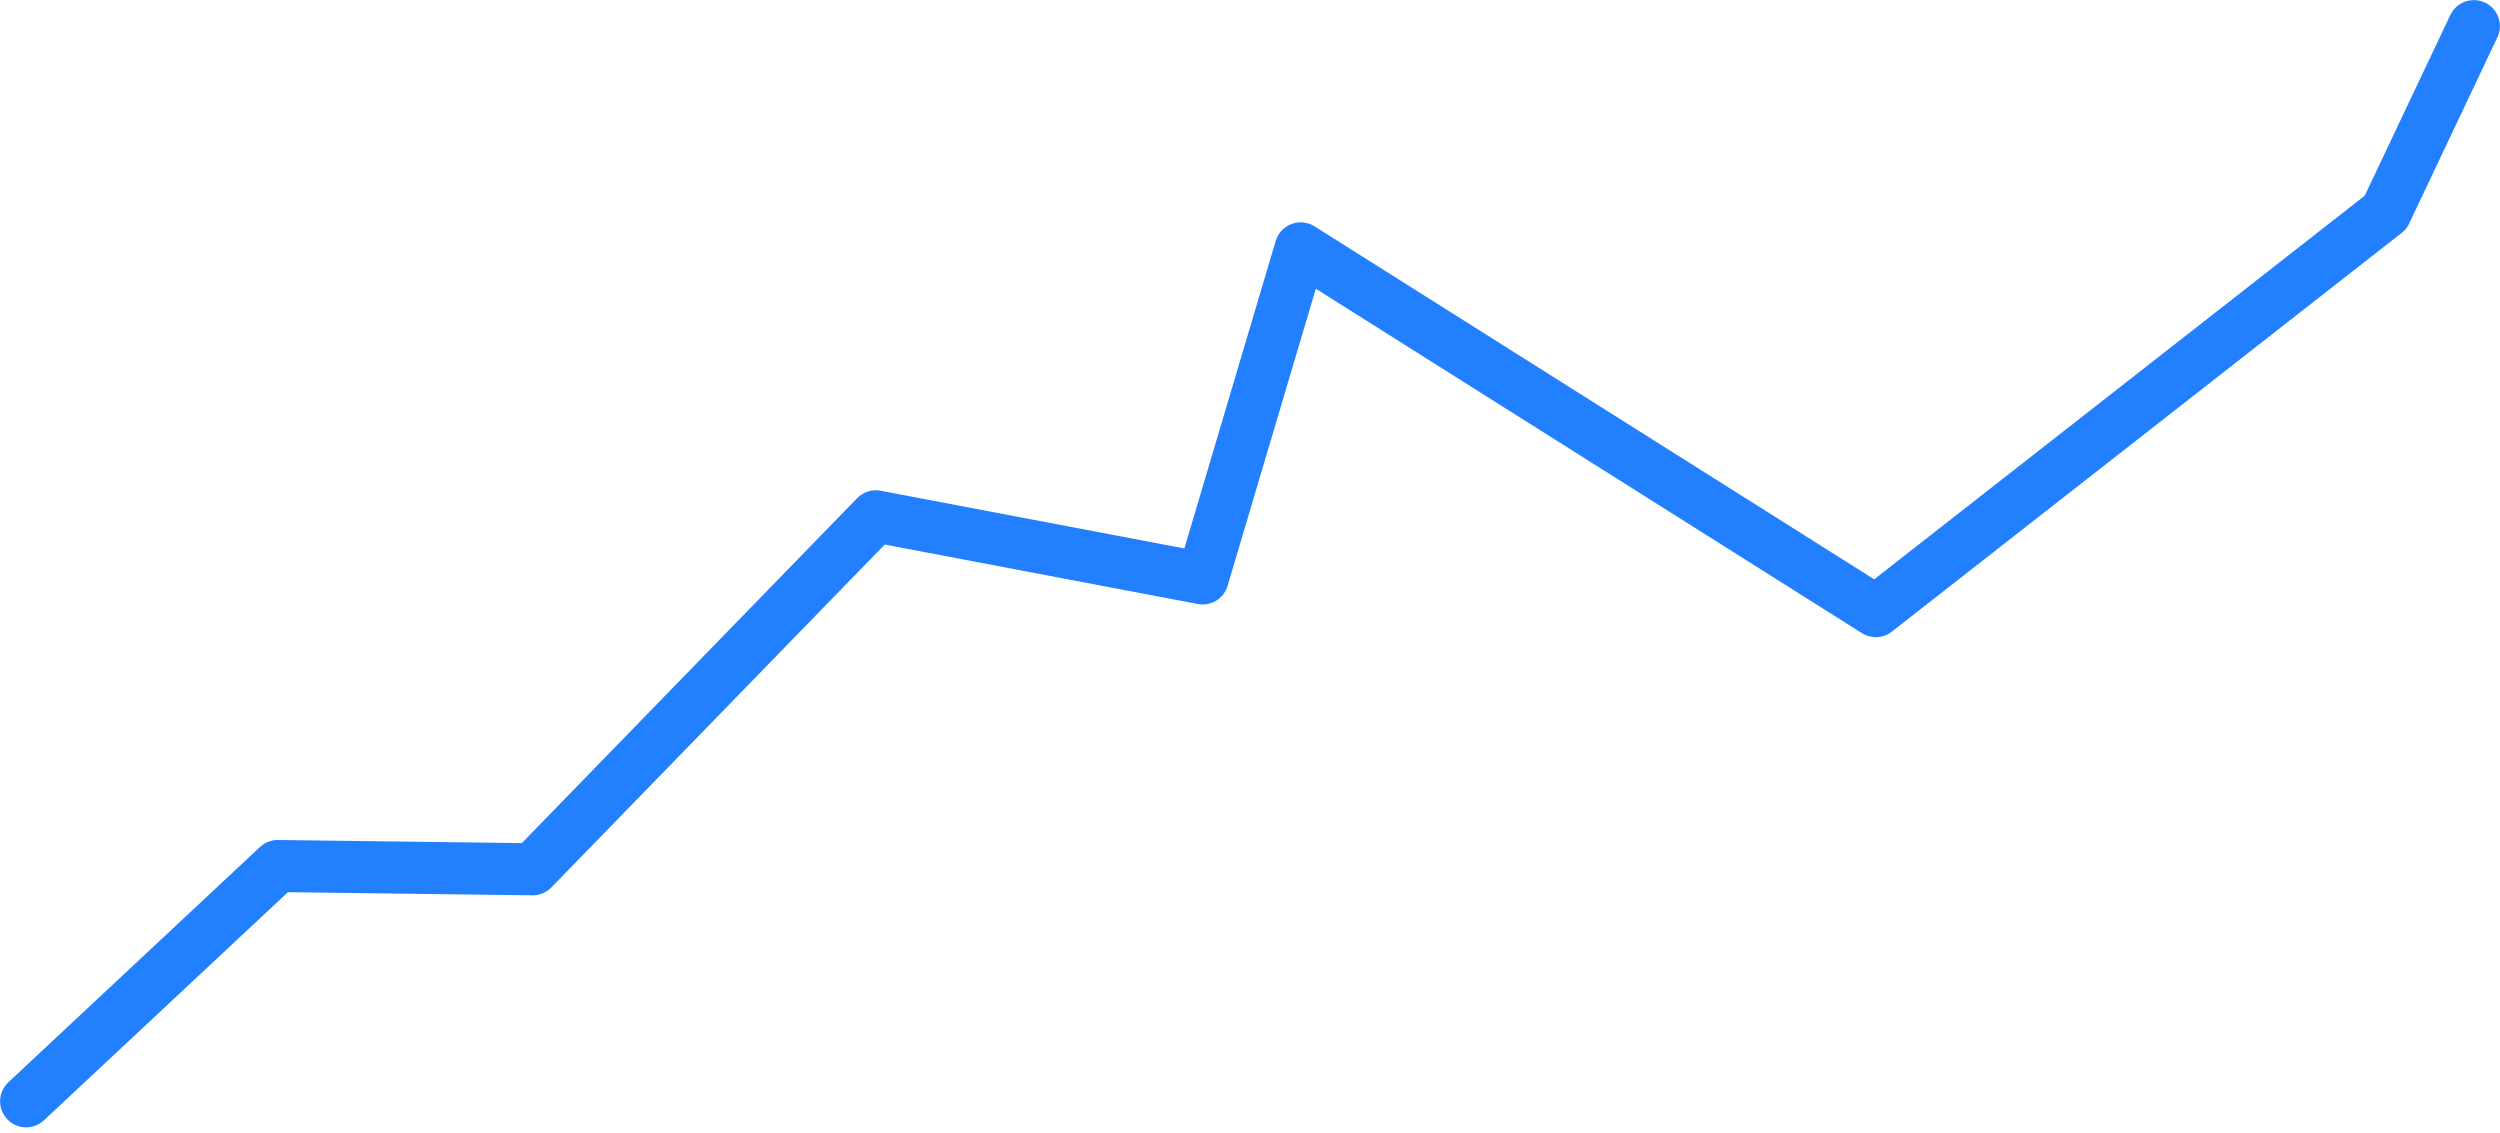 <svg width="192" height="87" viewBox="0 0 192 87" fill="none" xmlns="http://www.w3.org/2000/svg">
<path d="M2.008 84.581L21.333 66.51L40.91 66.761L67.263 39.655L92.361 44.424L99.89 19.075L144.062 46.934L183.215 16.314L189.992 2.008" stroke="#2280FF" stroke-width="4" stroke-linecap="round" stroke-linejoin="round"/>
</svg>
